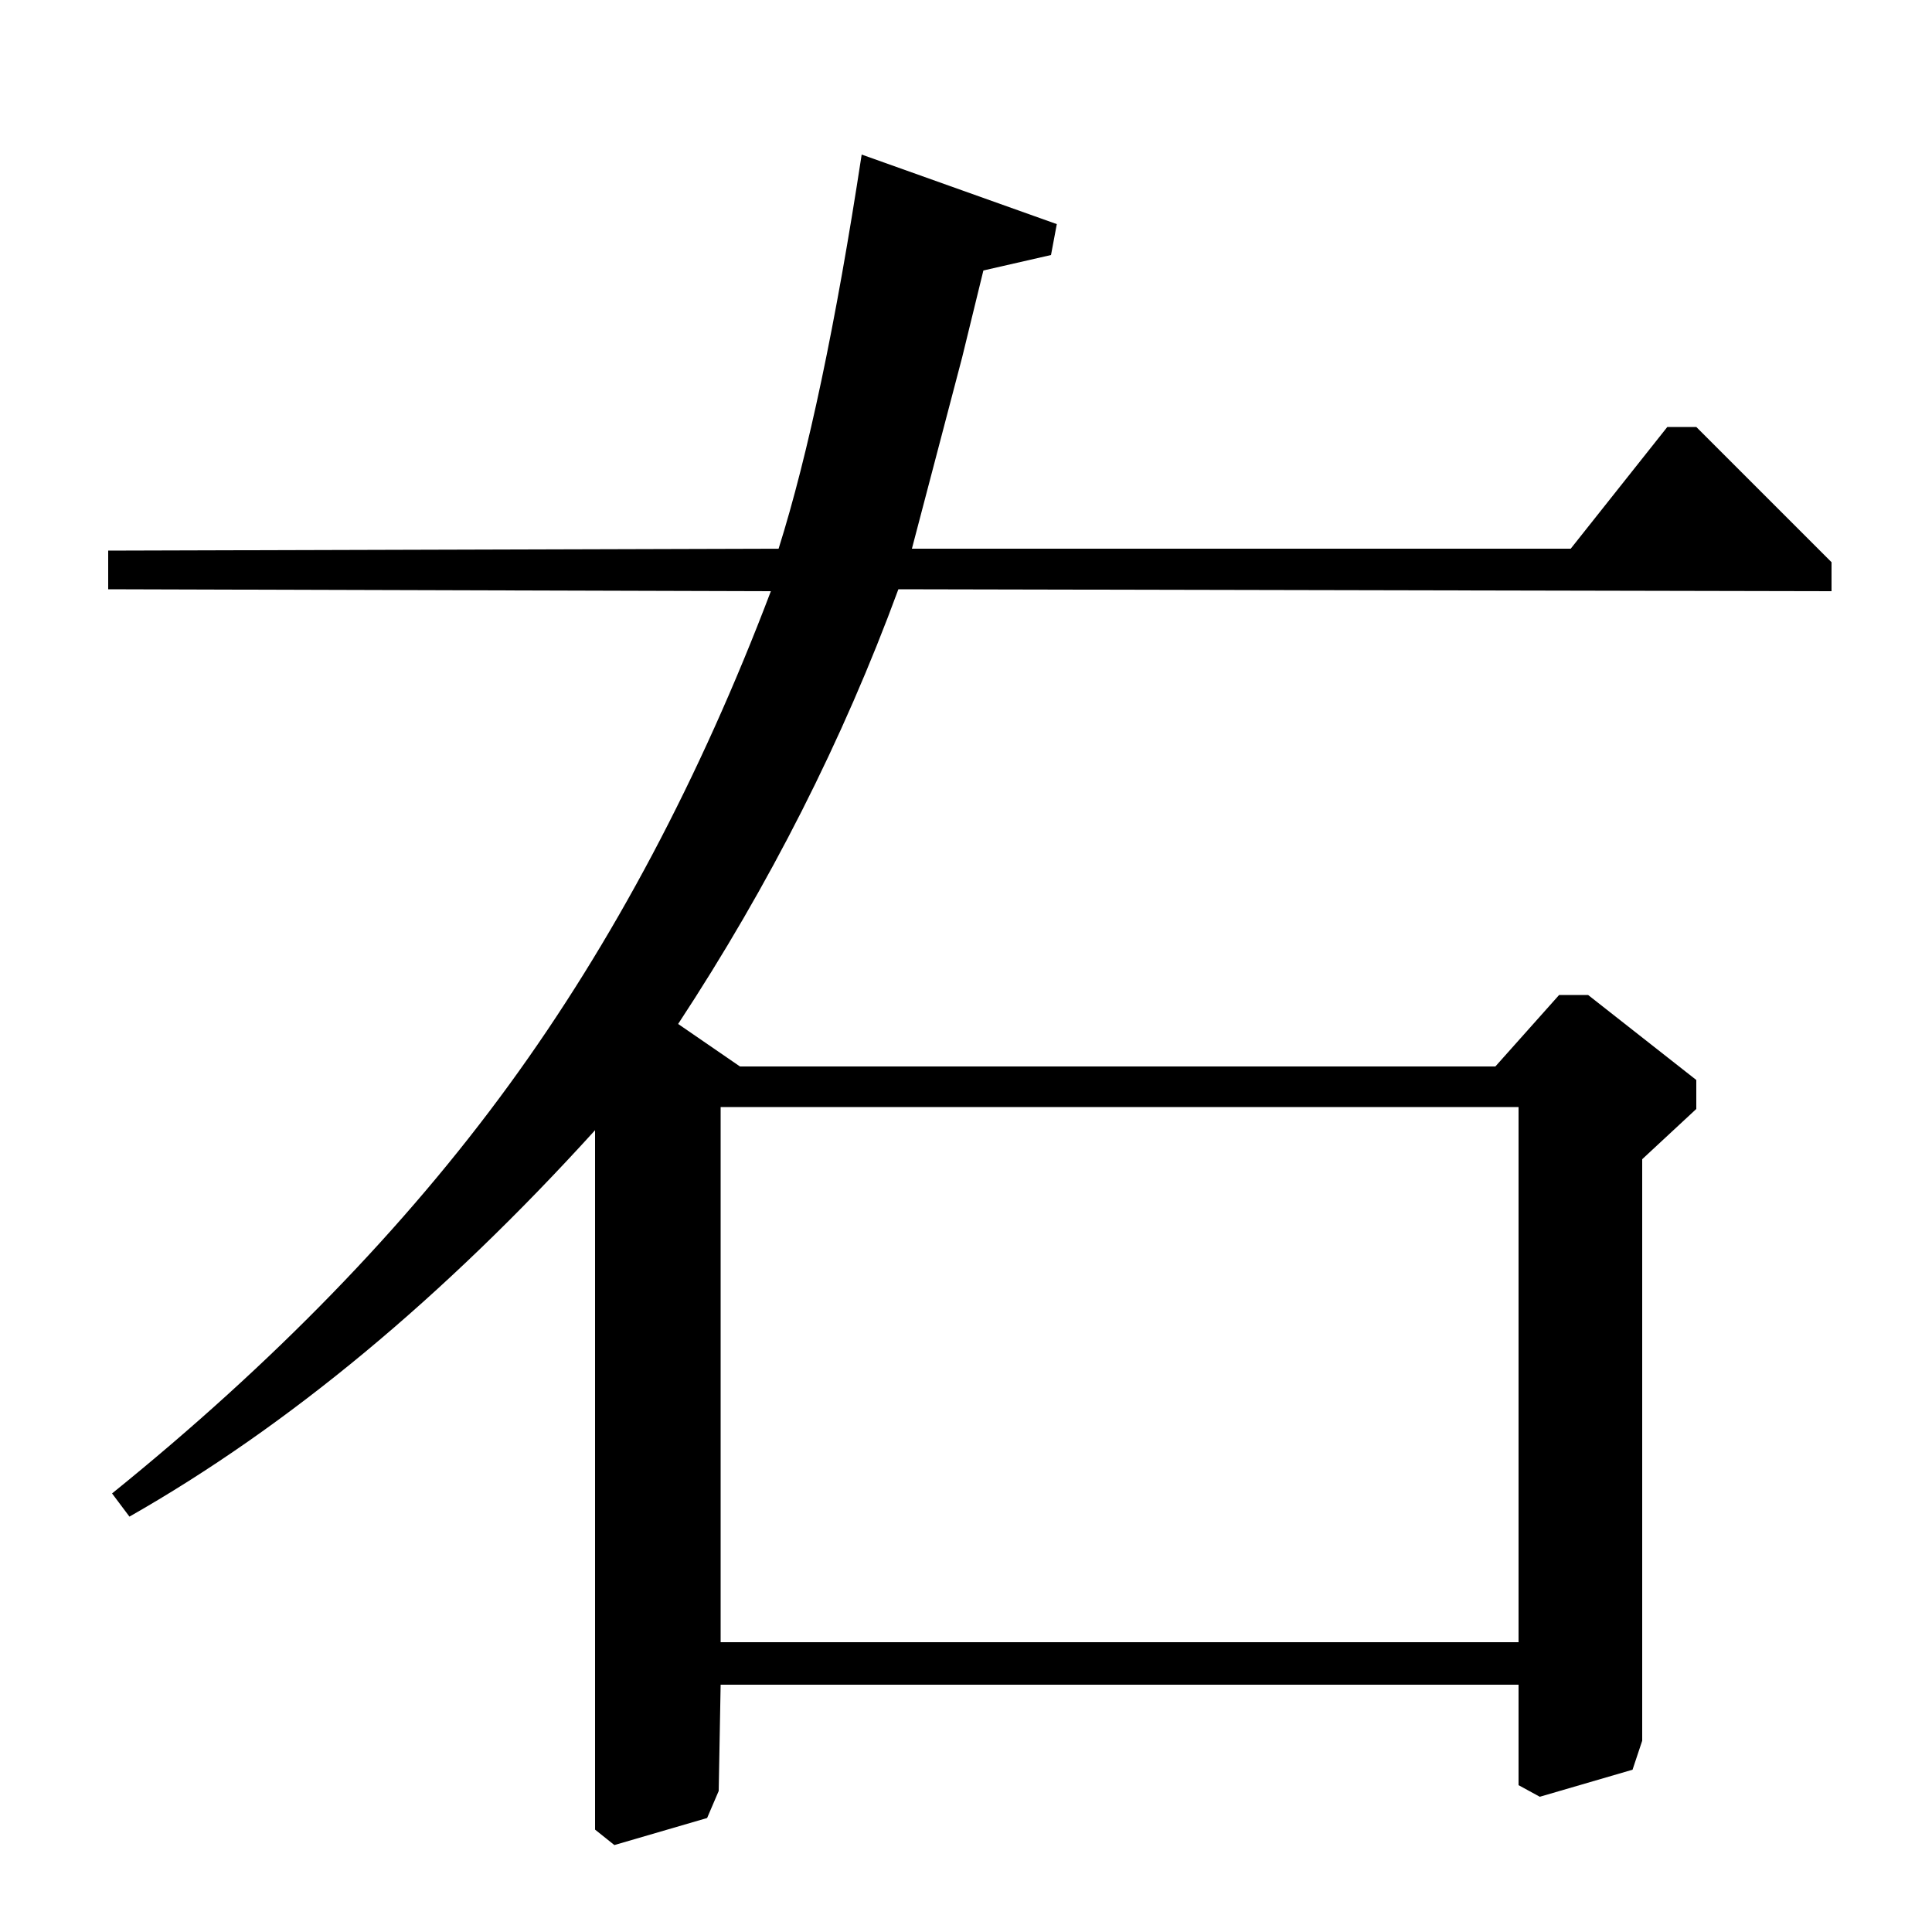 <?xml version="1.0" standalone="no"?>
<!DOCTYPE svg PUBLIC "-//W3C//DTD SVG 1.1//EN" "http://www.w3.org/Graphics/SVG/1.1/DTD/svg11.dtd" >
<svg xmlns="http://www.w3.org/2000/svg" xmlns:xlink="http://www.w3.org/1999/xlink" version="1.1" viewBox="0 -140 1000 1000">
  <g transform="matrix(1 0 0 -1 0 860)">
   <path fill="currentColor"
d="M56 715l347 1q23 73 43 204l101 -36l-3 -16l-35 -8l-11 -45l-26 -99h341l50 63h15l70 -70v-15l-483 1q-43 -117 -114 -225l32 -22h391l33 37h15l56 -44v-15l-28 -26v-301l-5 -15l-48 -14l-11 6v52h-413l-1 -55l-6 -14l-48 -14l-10 8v362q-118 -130 -241 -200l-9 12
q125 101 205.5 211.5t135.5 255.5l-343 1v20zM373 150h413v277h-413v-277z" />
  </g>

</svg>

